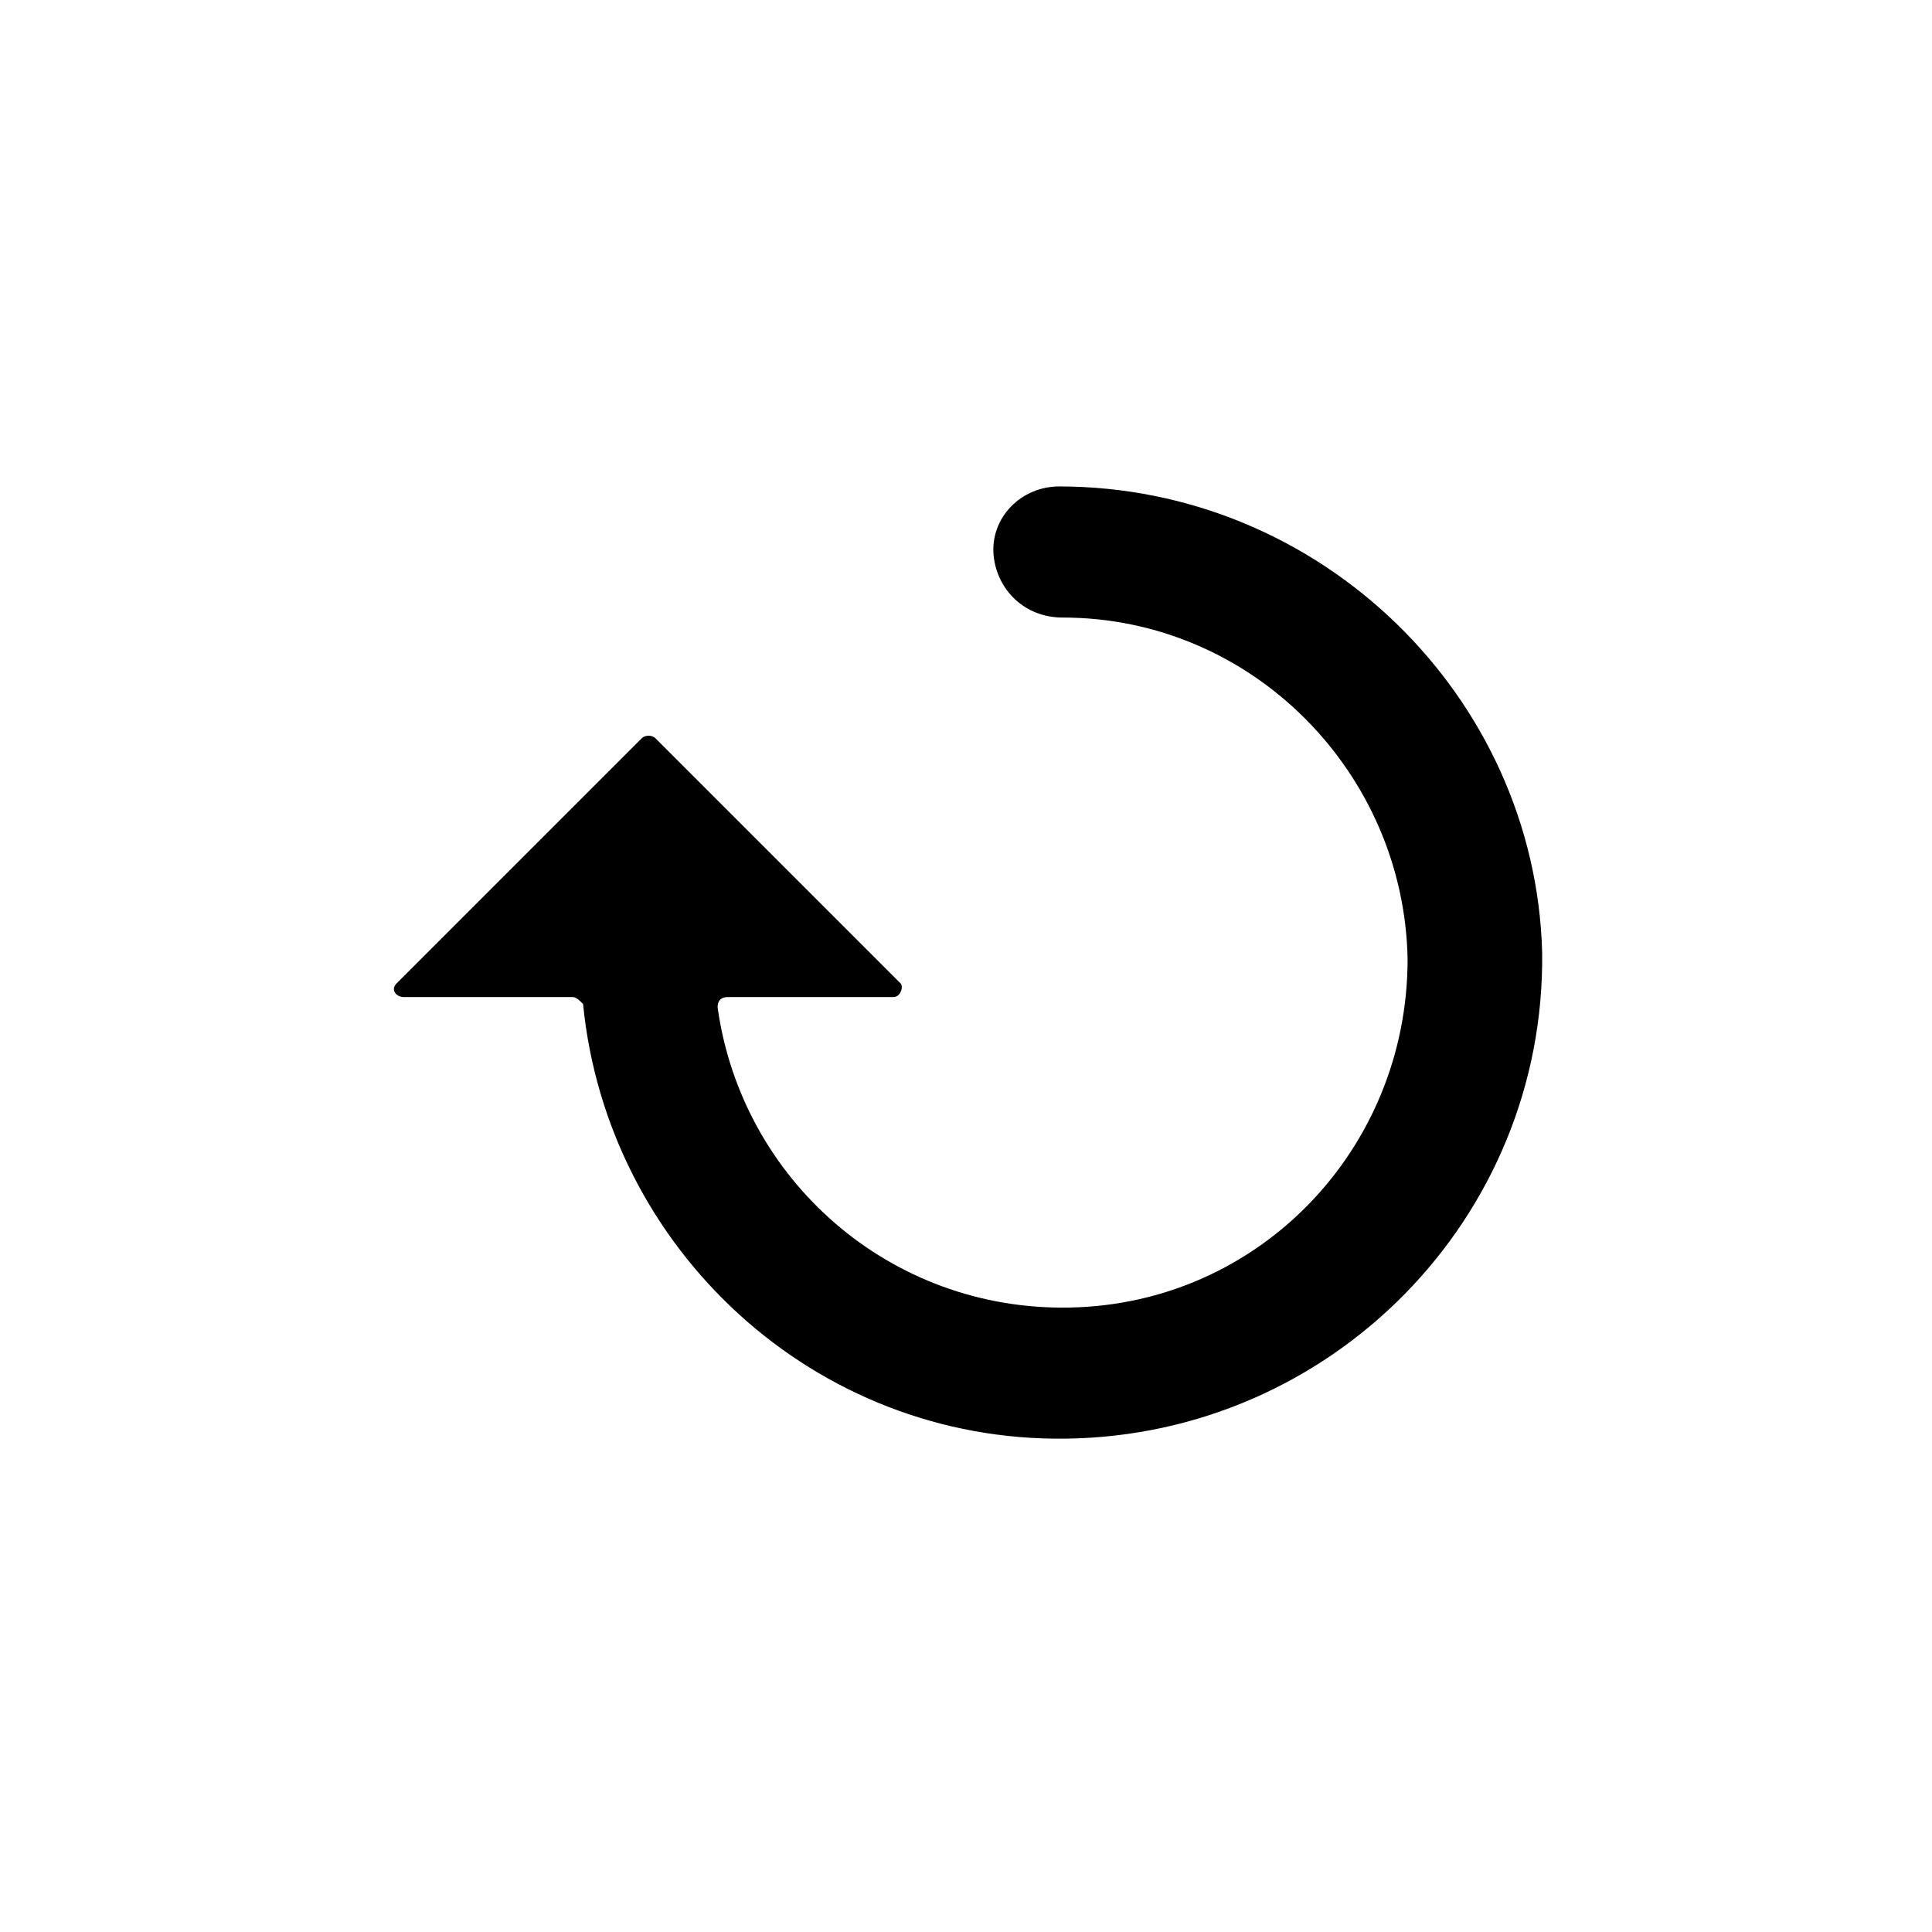 <svg xmlns="http://www.w3.org/2000/svg" viewBox="0 0 56 56"><path d="M30.7 14.1c-1.1 0-2 .9-1.9 2 .1 1 .9 1.8 2 1.8 5.5 0 9.9 4.5 10 9.9 0 5.5-4.3 10-9.8 10.1-5.2.1-9.5-3.7-10.2-8.7 0-.2.1-.3.3-.3h4.8c.2 0 .3-.3.2-.4L19 21.4c-.1-.1-.3-.1-.4 0l-7.1 7.1c-.2.2 0 .4.2.4h4.9c.1 0 .2.1.3.2.7 7.1 6.7 12.7 14 12.6 7.7-.1 13.9-6.4 13.8-14.1-.2-7.4-6.4-13.5-14-13.5z"/></svg>